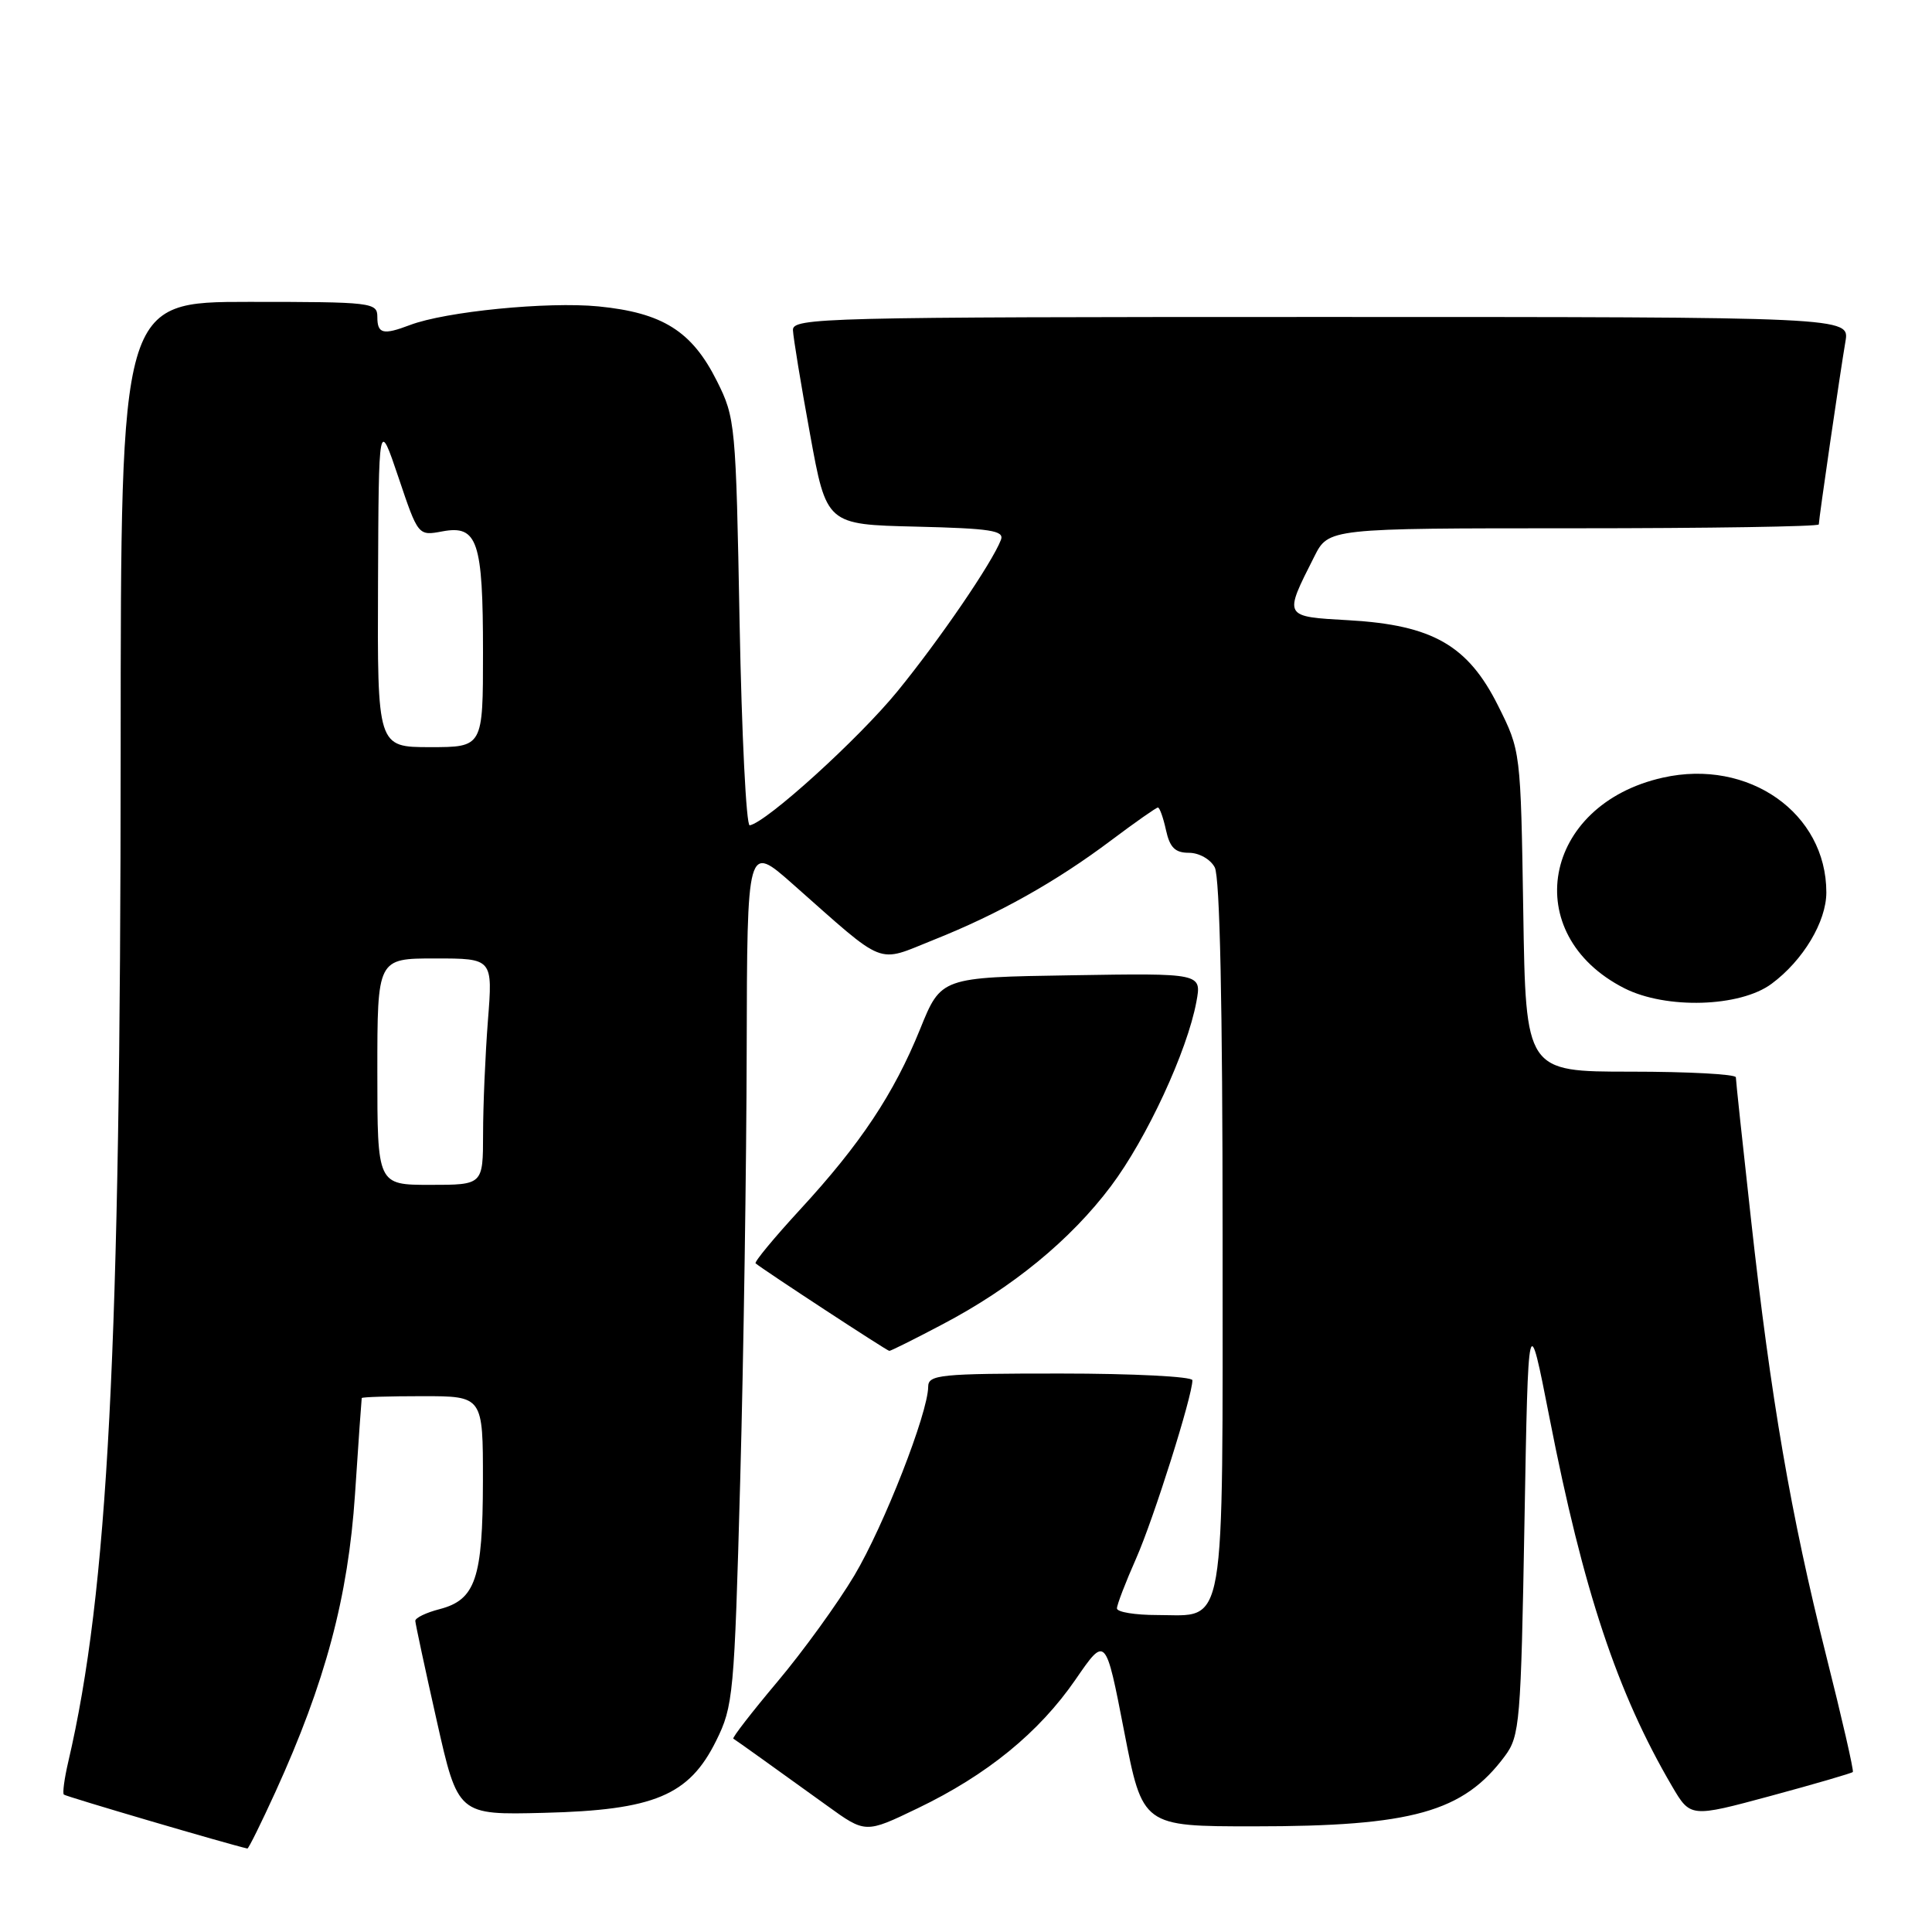<?xml version="1.0" encoding="UTF-8" standalone="no"?>
<!DOCTYPE svg PUBLIC "-//W3C//DTD SVG 1.1//EN" "http://www.w3.org/Graphics/SVG/1.1/DTD/svg11.dtd" >
<svg xmlns="http://www.w3.org/2000/svg" xmlns:xlink="http://www.w3.org/1999/xlink" version="1.1" viewBox="0 0 256 256">
 <g >
 <path fill="currentColor"
d=" M 36.50 237.43 C 43.11 222.93 46.13 211.63 47.04 198.00 C 47.49 191.12 47.90 185.39 47.93 185.25 C 47.97 185.11 51.60 185.00 56.00 185.00 C 64.00 185.00 64.00 185.00 63.99 196.25 C 63.97 209.16 63.01 211.98 58.25 213.22 C 56.46 213.68 55.01 214.38 55.03 214.78 C 55.05 215.18 56.32 221.12 57.87 228.00 C 60.68 240.50 60.68 240.50 72.09 240.21 C 86.68 239.85 91.30 237.91 94.88 230.69 C 97.17 226.08 97.30 224.63 98.08 196.19 C 98.53 179.86 98.91 154.19 98.94 139.15 C 99.00 111.80 99.00 111.80 105.05 117.15 C 117.59 128.23 116.01 127.61 123.73 124.53 C 132.31 121.11 139.93 116.84 147.26 111.33 C 150.43 108.95 153.21 107.00 153.43 107.00 C 153.66 107.00 154.14 108.35 154.50 110.00 C 155.01 112.31 155.71 113.00 157.54 113.00 C 158.88 113.00 160.39 113.85 160.96 114.93 C 161.64 116.19 162.00 133.30 162.00 163.61 C 162.00 217.21 162.55 214.00 153.35 214.00 C 150.41 214.00 148.00 213.61 148.00 213.12 C 148.00 212.64 149.14 209.67 150.54 206.51 C 152.86 201.26 158.00 184.99 158.00 182.89 C 158.00 182.40 150.12 182.00 140.50 182.00 C 124.51 182.00 123.00 182.15 122.99 183.75 C 122.96 187.26 117.13 202.16 113.21 208.75 C 111.00 212.46 106.41 218.80 103.01 222.84 C 99.62 226.87 96.99 230.27 97.17 230.38 C 97.59 230.63 102.98 234.50 109.59 239.26 C 114.68 242.94 114.68 242.94 121.59 239.61 C 130.79 235.19 137.68 229.57 142.52 222.54 C 146.50 216.75 146.50 216.75 148.95 229.38 C 151.40 242.00 151.40 242.00 166.15 242.00 C 187.15 242.00 193.90 240.11 199.41 232.68 C 201.38 230.02 201.53 228.28 202.00 201.68 C 202.50 173.50 202.50 173.50 205.31 187.83 C 209.80 210.79 214.29 224.28 221.54 236.66 C 223.99 240.84 223.99 240.84 234.62 237.97 C 240.46 236.39 245.36 234.96 245.51 234.80 C 245.66 234.63 244.06 227.64 241.95 219.27 C 237.31 200.81 234.64 185.34 232.01 161.50 C 230.91 151.60 230.01 143.16 230.01 142.75 C 230.00 142.34 223.74 142.00 216.09 142.00 C 202.17 142.00 202.17 142.00 201.84 120.75 C 201.50 99.50 201.50 99.50 198.50 93.50 C 194.51 85.52 189.83 82.83 178.79 82.19 C 170.00 81.69 170.07 81.82 174.15 73.75 C 176.04 70.00 176.04 70.00 208.52 70.00 C 226.38 70.00 241.00 69.77 241.00 69.49 C 241.00 68.79 243.85 49.21 244.53 45.25 C 245.09 42.00 245.09 42.00 175.05 42.00 C 108.98 42.00 105.00 42.10 105.07 43.75 C 105.11 44.71 106.12 50.90 107.33 57.50 C 109.51 69.50 109.51 69.50 121.35 69.78 C 131.26 70.02 133.10 70.30 132.63 71.53 C 131.46 74.58 124.50 84.76 118.91 91.61 C 113.75 97.92 101.57 108.97 99.34 109.36 C 98.88 109.43 98.28 97.35 98.00 82.50 C 97.51 56.19 97.44 55.37 95.00 50.50 C 91.69 43.88 87.81 41.44 79.30 40.60 C 72.56 39.94 59.02 41.28 54.32 43.07 C 50.76 44.42 50.00 44.24 50.00 42.00 C 50.00 40.08 49.33 40.00 33.00 40.00 C 16.00 40.00 16.00 40.00 15.99 99.25 C 15.97 178.94 14.32 210.87 9.04 233.47 C 8.53 235.66 8.27 237.60 8.46 237.79 C 8.70 238.04 30.23 244.37 32.78 244.94 C 32.93 244.97 34.60 241.59 36.50 237.43 Z  M 124.85 175.50 C 134.15 170.62 141.86 164.29 147.20 157.18 C 151.94 150.88 157.32 139.27 158.53 132.73 C 159.23 128.95 159.23 128.95 141.96 129.23 C 124.69 129.50 124.69 129.50 121.92 136.36 C 118.44 144.94 114.02 151.59 106.00 160.29 C 102.56 164.03 99.92 167.22 100.12 167.40 C 101.20 168.30 117.54 179.00 117.84 179.00 C 118.04 179.00 121.20 177.43 124.85 175.50 Z  M 234.74 130.36 C 238.92 127.27 242.00 122.12 242.00 118.25 C 242.00 107.73 231.70 100.49 220.34 103.04 C 204.35 106.62 201.21 123.82 215.24 130.95 C 220.77 133.75 230.56 133.46 234.74 130.36 Z  M 50.00 142.00 C 50.00 127.00 50.00 127.00 57.65 127.00 C 65.30 127.00 65.30 127.00 64.65 135.25 C 64.30 139.79 64.01 146.54 64.01 150.25 C 64.00 157.00 64.00 157.00 57.00 157.00 C 50.00 157.00 50.00 157.00 50.00 142.00 Z  M 50.09 77.25 C 50.18 55.50 50.18 55.50 52.80 63.26 C 55.41 71.01 55.41 71.01 58.62 70.41 C 63.28 69.54 64.00 71.69 64.00 86.43 C 64.00 99.00 64.00 99.00 57.00 99.00 C 50.00 99.00 50.00 99.00 50.09 77.25 Z "/>
</g>
</svg>